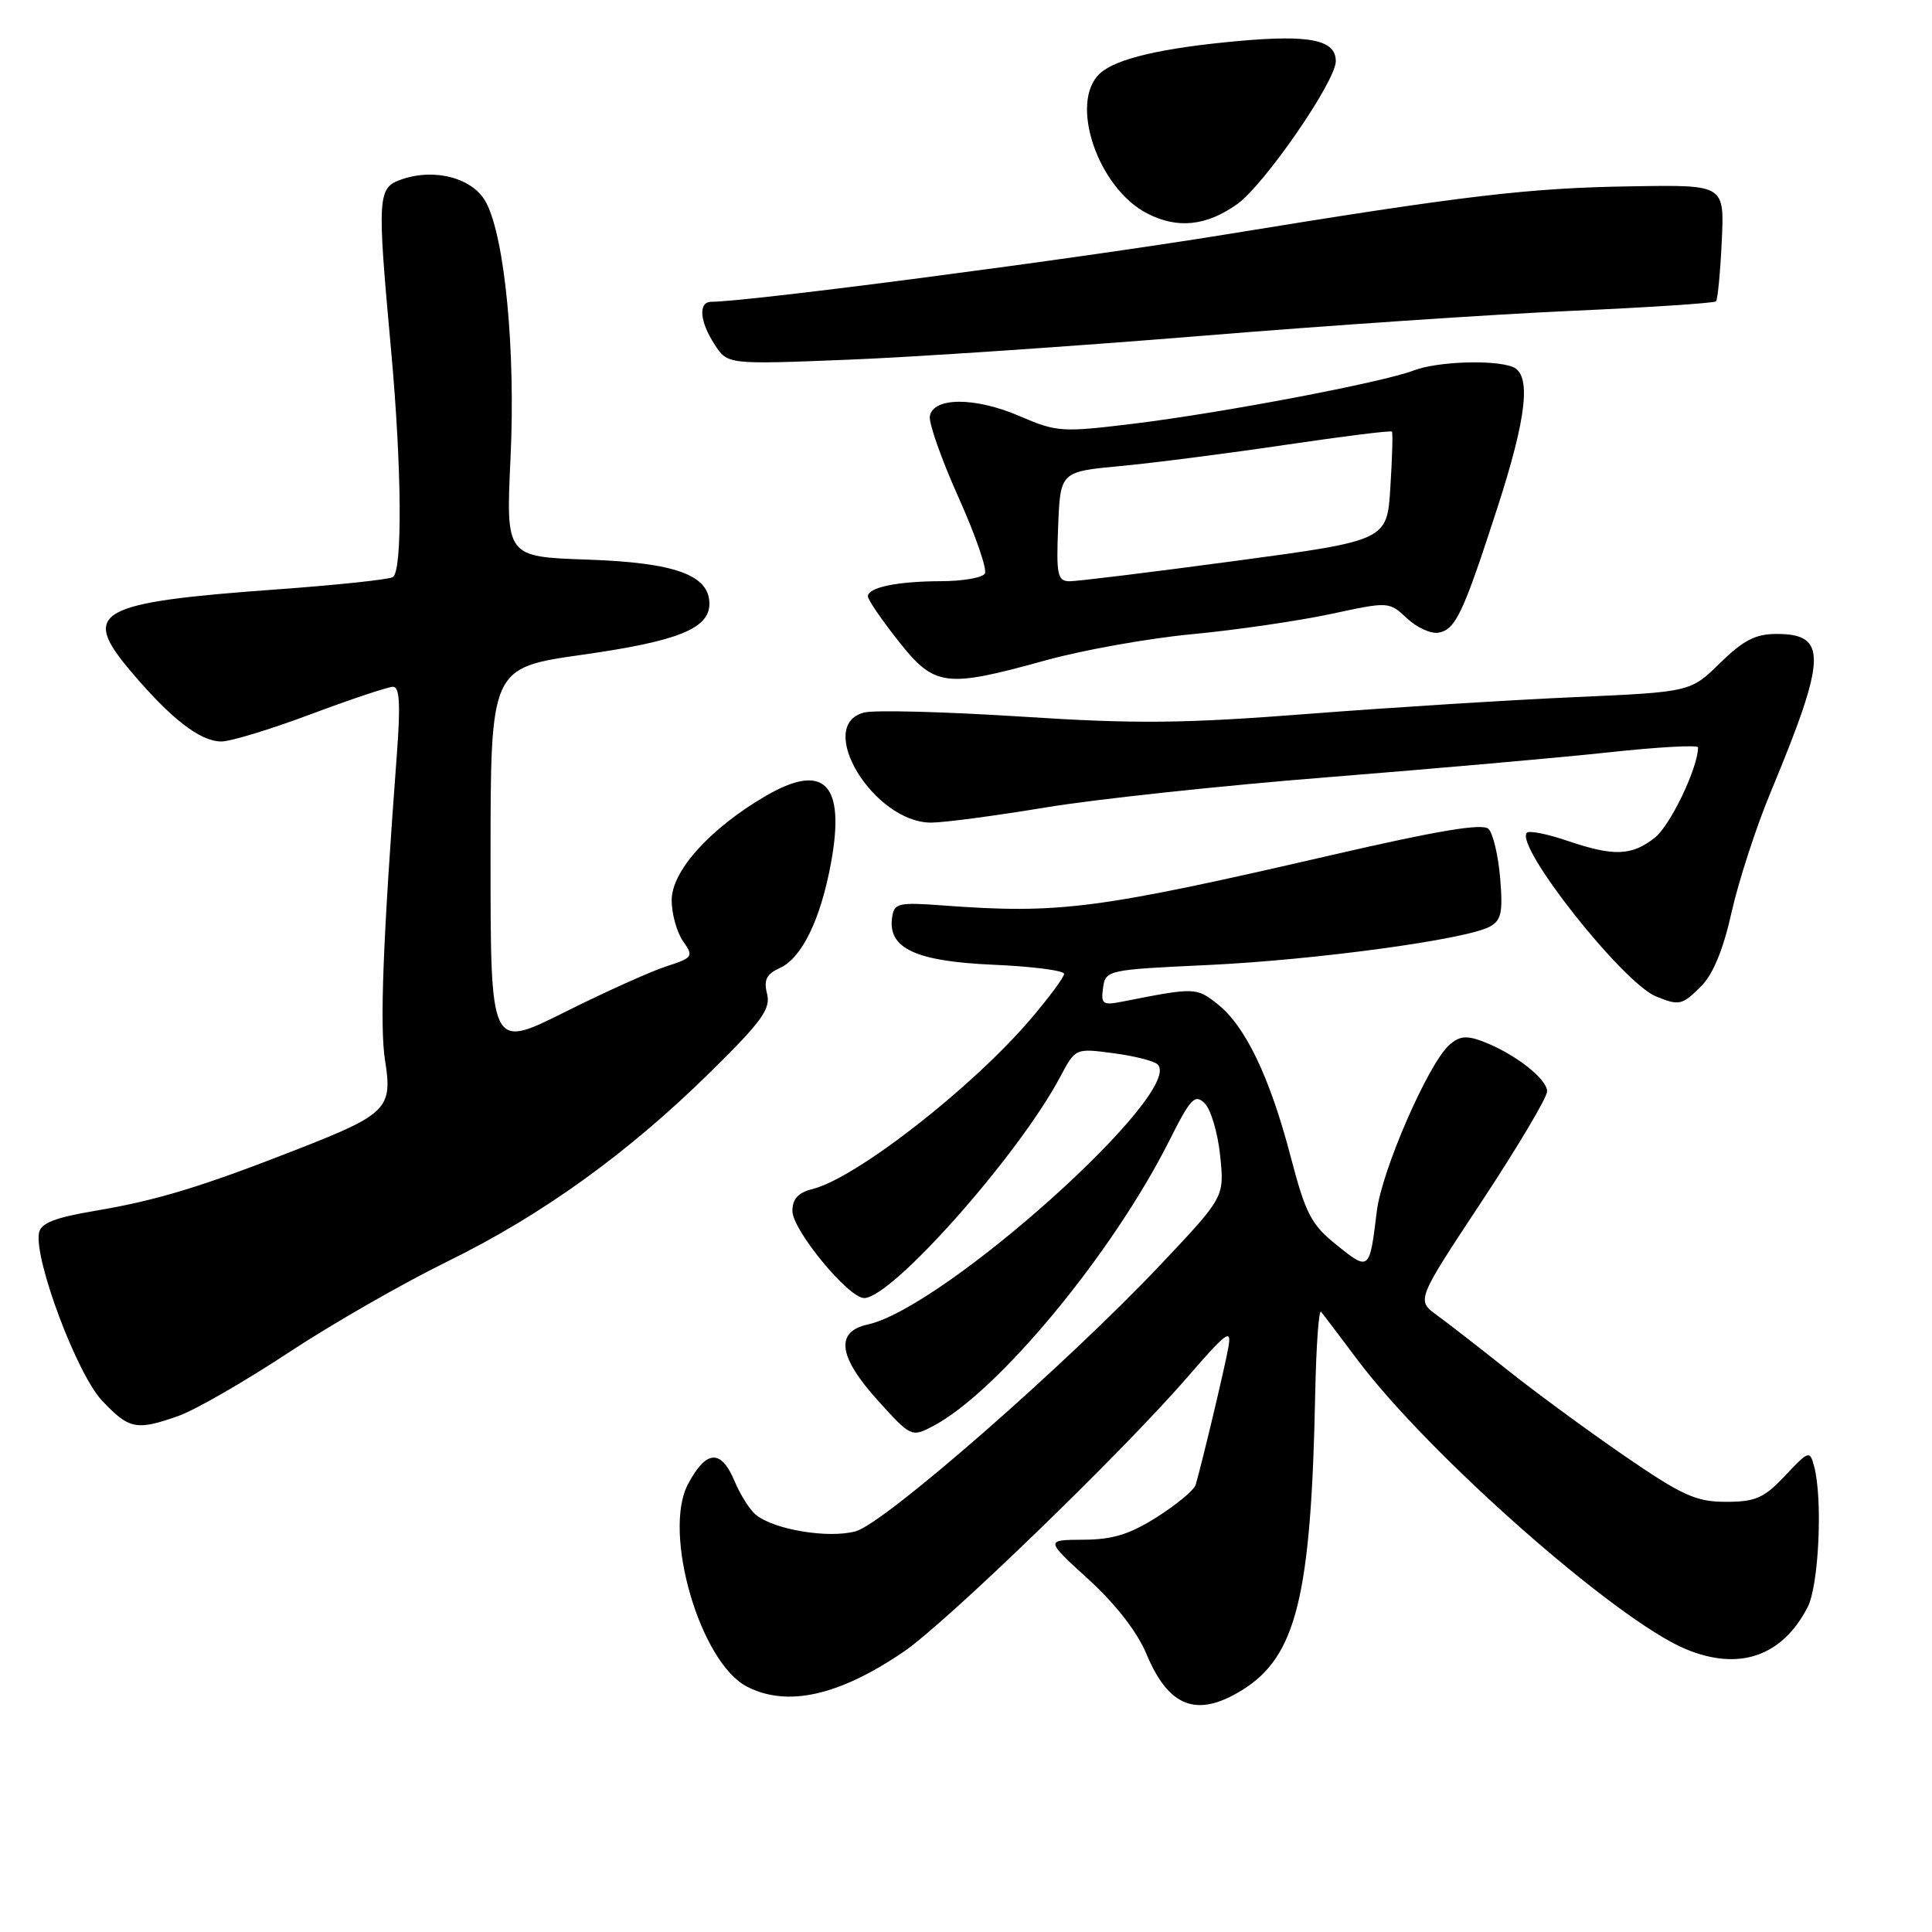 <?xml version="1.0" encoding="UTF-8" standalone="no"?>
<!DOCTYPE svg PUBLIC "-//W3C//DTD SVG 1.1//EN" "http://www.w3.org/Graphics/SVG/1.1/DTD/svg11.dtd" >
<svg xmlns="http://www.w3.org/2000/svg" xmlns:xlink="http://www.w3.org/1999/xlink" version="1.1" viewBox="0 0 256 256">
 <g >
 <path fill="currentColor"
d=" M 164.58 223.95 C 171.77 219.51 173.74 211.53 174.27 184.72 C 174.40 178.35 174.75 173.45 175.05 173.82 C 175.36 174.19 177.53 177.06 179.87 180.18 C 189.35 192.81 214.13 214.65 223.34 218.50 C 230.42 221.46 236.14 219.50 239.52 212.96 C 241.01 210.08 241.54 198.62 240.38 194.29 C 239.81 192.16 239.68 192.20 236.53 195.54 C 233.73 198.51 232.61 199.00 228.70 199.00 C 224.75 199.00 222.93 198.18 215.32 192.96 C 210.47 189.63 203.49 184.51 199.81 181.58 C 196.13 178.65 191.90 175.36 190.40 174.27 C 187.68 172.29 187.68 172.29 196.34 159.19 C 201.10 151.98 205.00 145.42 205.00 144.61 C 205.00 142.95 200.67 139.59 196.49 138.00 C 194.31 137.17 193.36 137.27 192.01 138.49 C 189.22 141.02 183.07 155.14 182.43 160.52 C 181.48 168.40 181.43 168.44 177.15 165.00 C 173.72 162.25 173.01 160.87 171.00 153.19 C 168.25 142.69 165.01 135.94 161.31 133.03 C 158.50 130.82 158.35 130.82 148.66 132.73 C 146.12 133.23 145.86 133.04 146.16 130.89 C 146.49 128.54 146.73 128.49 160.06 127.87 C 174.29 127.20 194.19 124.50 197.37 122.80 C 198.93 121.97 199.16 120.93 198.78 116.37 C 198.53 113.38 197.84 110.44 197.24 109.84 C 196.46 109.06 190.61 110.03 176.33 113.33 C 145.34 120.48 140.37 121.12 125.00 119.98 C 119.02 119.54 118.48 119.66 118.21 121.56 C 117.62 125.65 121.30 127.38 131.56 127.83 C 136.75 128.05 141.00 128.60 141.00 129.04 C 141.00 129.48 139.00 132.18 136.55 135.05 C 128.77 144.17 113.46 156.09 107.68 157.55 C 105.77 158.02 105.00 158.86 105.00 160.47 C 105.00 162.99 112.43 172.00 114.50 172.00 C 118.19 172.00 135.02 153.01 140.50 142.66 C 142.50 138.89 142.50 138.89 147.50 139.55 C 150.25 139.91 152.89 140.57 153.38 141.03 C 157.13 144.56 125.15 173.27 114.99 175.50 C 110.61 176.46 111.07 179.78 116.38 185.64 C 120.69 190.40 120.79 190.45 123.59 188.99 C 132.20 184.49 147.41 166.12 154.95 151.12 C 157.78 145.49 158.34 144.91 159.64 146.21 C 160.45 147.02 161.37 150.14 161.68 153.15 C 162.24 158.61 162.24 158.61 153.87 167.48 C 141.38 180.72 117.24 201.84 113.39 202.90 C 109.79 203.90 102.54 202.69 100.13 200.70 C 99.34 200.04 98.08 198.04 97.33 196.25 C 95.54 191.97 93.56 192.11 91.15 196.68 C 87.77 203.11 92.77 220.28 98.97 223.48 C 104.30 226.24 111.16 224.71 119.76 218.85 C 125.35 215.04 148.68 192.47 157.27 182.56 C 162.58 176.43 163.22 175.96 162.76 178.56 C 162.28 181.27 159.28 193.85 158.43 196.75 C 158.23 197.44 155.93 199.35 153.33 201.00 C 149.72 203.30 147.42 204.01 143.55 204.02 C 138.50 204.05 138.50 204.05 144.23 209.27 C 147.83 212.55 150.69 216.24 151.91 219.16 C 154.86 226.23 158.60 227.65 164.58 223.95 Z  M 23.67 187.61 C 25.83 186.85 32.33 183.11 38.12 179.30 C 43.90 175.48 53.41 170.03 59.25 167.17 C 71.82 161.01 83.24 152.79 94.23 141.95 C 100.94 135.35 102.14 133.68 101.64 131.69 C 101.17 129.84 101.56 129.07 103.36 128.25 C 106.25 126.93 108.73 121.83 110.10 114.41 C 112.06 103.81 109.22 100.92 101.37 105.52 C 94.04 109.82 89.00 115.42 89.00 119.28 C 89.00 121.08 89.68 123.52 90.50 124.70 C 91.94 126.75 91.83 126.90 88.25 128.06 C 86.19 128.73 80.11 131.47 74.75 134.15 C 65.00 139.02 65.00 139.02 65.00 113.75 C 65.00 88.49 65.00 88.49 77.14 86.76 C 89.82 84.97 94.00 83.29 94.00 80.00 C 94.00 76.19 89.46 74.55 77.82 74.15 C 67.03 73.78 67.03 73.78 67.65 60.64 C 68.32 46.46 66.91 31.67 64.44 26.88 C 62.77 23.65 57.76 22.24 53.30 23.74 C 50.00 24.85 49.94 25.78 51.82 46.40 C 53.24 61.96 53.35 75.67 52.05 76.47 C 51.53 76.79 44.66 77.52 36.80 78.09 C 12.86 79.82 10.66 81.02 17.23 88.83 C 22.60 95.21 26.51 98.25 29.34 98.25 C 30.56 98.25 35.91 96.62 41.23 94.62 C 46.56 92.63 51.44 91.00 52.09 91.00 C 52.94 91.00 53.08 93.35 52.60 99.75 C 50.74 124.57 50.30 135.98 51.02 140.50 C 52.04 146.87 51.29 147.63 39.50 152.25 C 26.73 157.25 20.83 159.05 12.66 160.43 C 7.30 161.33 5.42 162.06 5.17 163.35 C 4.49 166.86 10.20 182.07 13.51 185.58 C 17.12 189.40 18.07 189.59 23.67 187.61 Z  M 225.44 130.65 C 226.99 129.10 228.37 125.74 229.45 120.85 C 230.37 116.76 232.69 109.60 234.63 104.95 C 242.06 87.07 242.18 84.00 235.39 84.00 C 232.62 84.00 230.98 84.85 227.92 87.85 C 224.00 91.69 224.00 91.69 208.75 92.37 C 200.36 92.74 184.50 93.73 173.50 94.58 C 156.78 95.88 150.51 95.94 135.27 94.95 C 125.24 94.31 115.90 94.06 114.52 94.41 C 107.90 96.07 115.77 109.00 123.38 109.00 C 125.10 109.00 131.90 108.09 138.50 107.00 C 145.10 105.90 161.97 104.09 176.00 102.98 C 190.03 101.86 206.79 100.38 213.25 99.68 C 219.71 98.98 225.00 98.69 225.00 99.03 C 225.00 101.71 221.33 109.39 219.27 111.00 C 216.19 113.42 213.82 113.50 207.62 111.39 C 205.02 110.50 202.64 110.03 202.32 110.34 C 200.64 112.03 215.01 130.24 219.45 132.04 C 222.52 133.29 222.89 133.20 225.44 130.65 Z  M 138.51 87.51 C 143.45 86.14 152.22 84.57 158.00 84.03 C 163.78 83.48 172.00 82.28 176.28 81.37 C 184.04 79.70 184.05 79.70 186.44 81.94 C 187.75 83.17 189.63 84.02 190.63 83.83 C 192.88 83.40 193.88 81.27 198.39 67.35 C 202.34 55.17 202.94 49.58 200.42 48.61 C 197.88 47.63 190.37 47.91 187.32 49.09 C 183.27 50.65 162.22 54.66 150.38 56.12 C 140.67 57.31 140.06 57.27 135.06 55.12 C 129.20 52.60 123.69 52.61 123.21 55.13 C 123.04 56.03 124.75 60.87 127.00 65.89 C 129.26 70.91 130.83 75.46 130.50 76.01 C 130.16 76.55 127.55 77.01 124.69 77.01 C 118.88 77.03 115.00 77.83 115.00 79.03 C 115.00 79.46 116.81 82.11 119.02 84.91 C 123.84 91.01 125.21 91.19 138.51 87.51 Z  M 159.00 44.52 C 175.78 43.14 197.93 41.64 208.24 41.19 C 218.54 40.73 227.16 40.16 227.38 39.93 C 227.60 39.69 227.95 36.12 228.14 32.00 C 228.50 24.50 228.50 24.50 216.67 24.68 C 202.60 24.88 194.39 25.85 162.20 31.10 C 142.35 34.33 99.38 39.96 94.25 39.99 C 92.49 40.00 92.70 42.61 94.71 45.68 C 96.42 48.30 96.42 48.30 112.46 47.66 C 121.28 47.31 142.22 45.89 159.00 44.52 Z  M 163.93 27.05 C 167.54 24.48 177.00 10.77 177.00 8.11 C 177.00 5.29 173.59 4.58 164.16 5.43 C 154.02 6.34 147.92 7.76 145.77 9.71 C 141.60 13.49 145.44 24.91 152.02 28.29 C 156.03 30.35 159.85 29.95 163.93 27.05 Z  M 140.21 69.75 C 140.50 62.50 140.50 62.50 148.50 61.75 C 152.90 61.34 162.74 60.07 170.36 58.94 C 177.98 57.81 184.32 57.02 184.44 57.19 C 184.57 57.36 184.48 60.68 184.23 64.56 C 183.80 71.62 183.80 71.62 163.65 74.33 C 152.57 75.82 142.69 77.03 141.71 77.02 C 140.12 77.00 139.95 76.16 140.21 69.75 Z "/>
</g>
</svg>